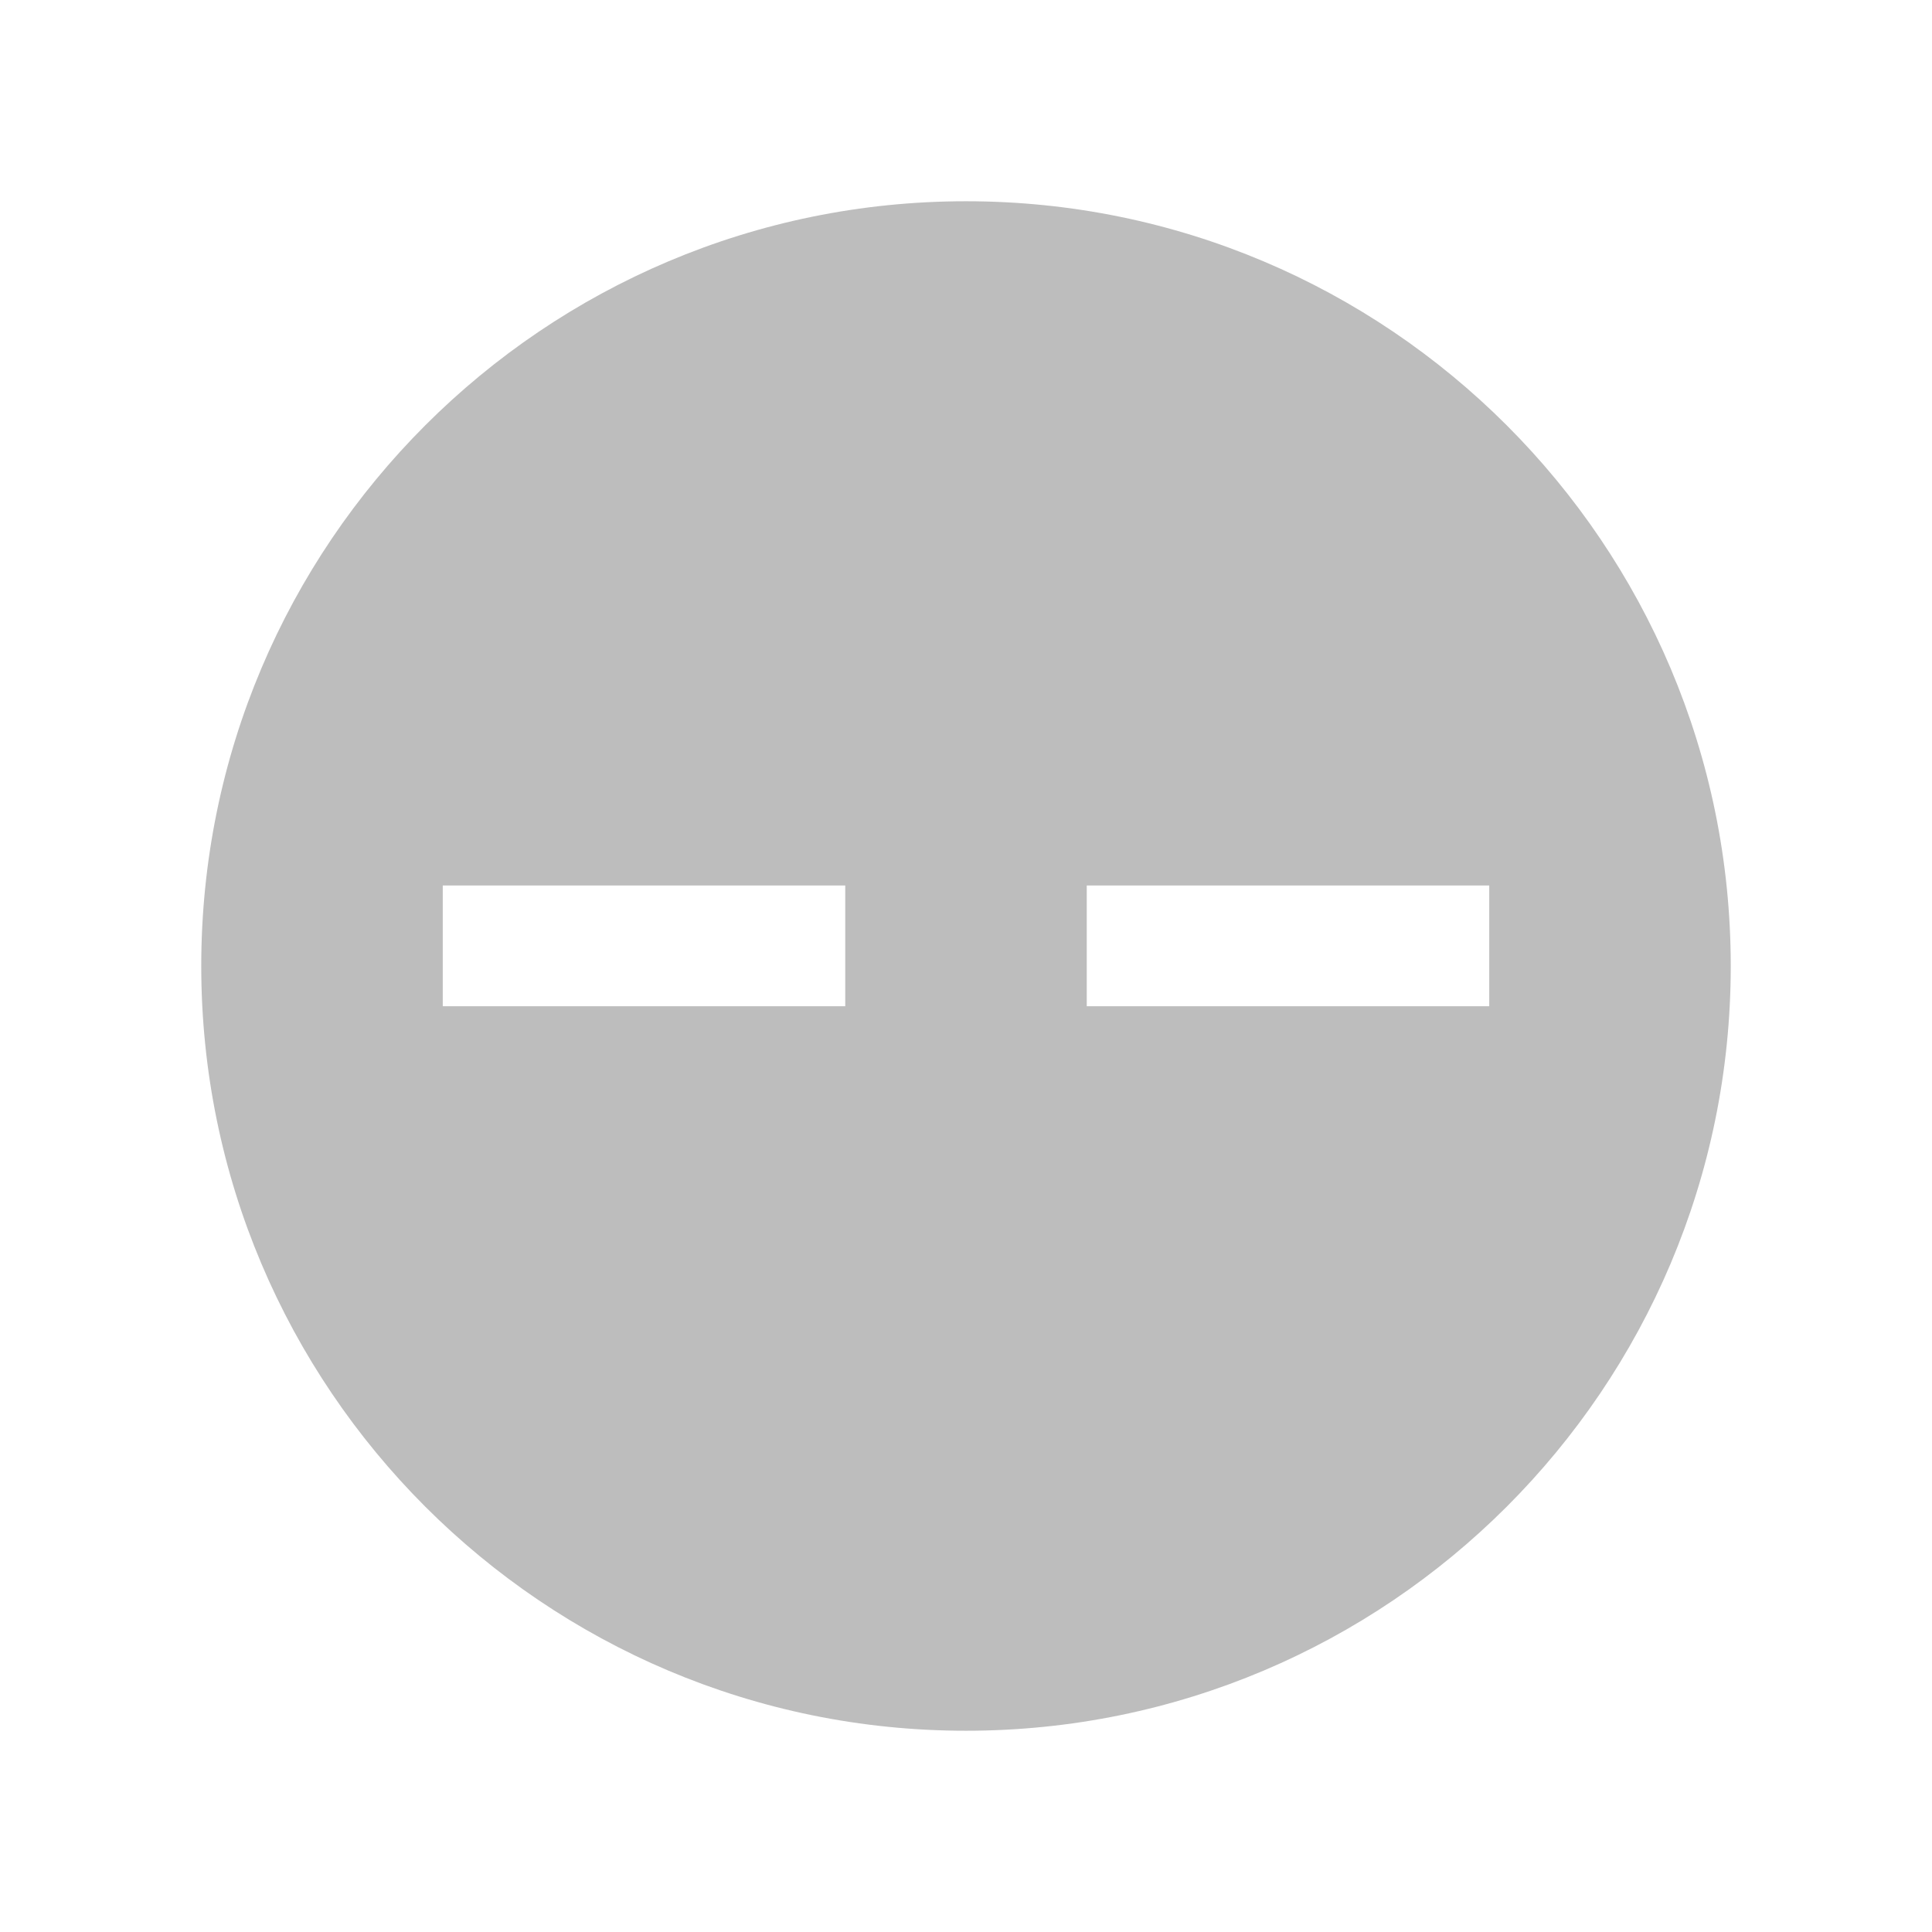 <?xml version="1.0" encoding="utf-8"?>
<!-- Generator: Adobe Illustrator 19.0.0, SVG Export Plug-In . SVG Version: 6.00 Build 0)  -->
<svg version="1.1" id="Layer_1" xmlns="http://www.w3.org/2000/svg" xmlns:xlink="http://www.w3.org/1999/xlink" x="0px" y="0px"
	 width="96px" height="96px" viewBox="0 0 48 48" enable-background="new 0 0 48 48" xml:space="preserve">
<g id="XMLID_1498_">
	<path id="XMLID_1500_" fill="#BDBDBD" d="M24,5C13.51,5,5,13.51,5,24s8.51,19,19,19s19-8.51,19-19S34.49,5,24,5z M21,25H11v-3h10
		V25z M37,25H27v-3h10V25z"/>
	<rect id="XMLID_1499_" fill="none" width="48" height="48"/>
</g>
</svg>
